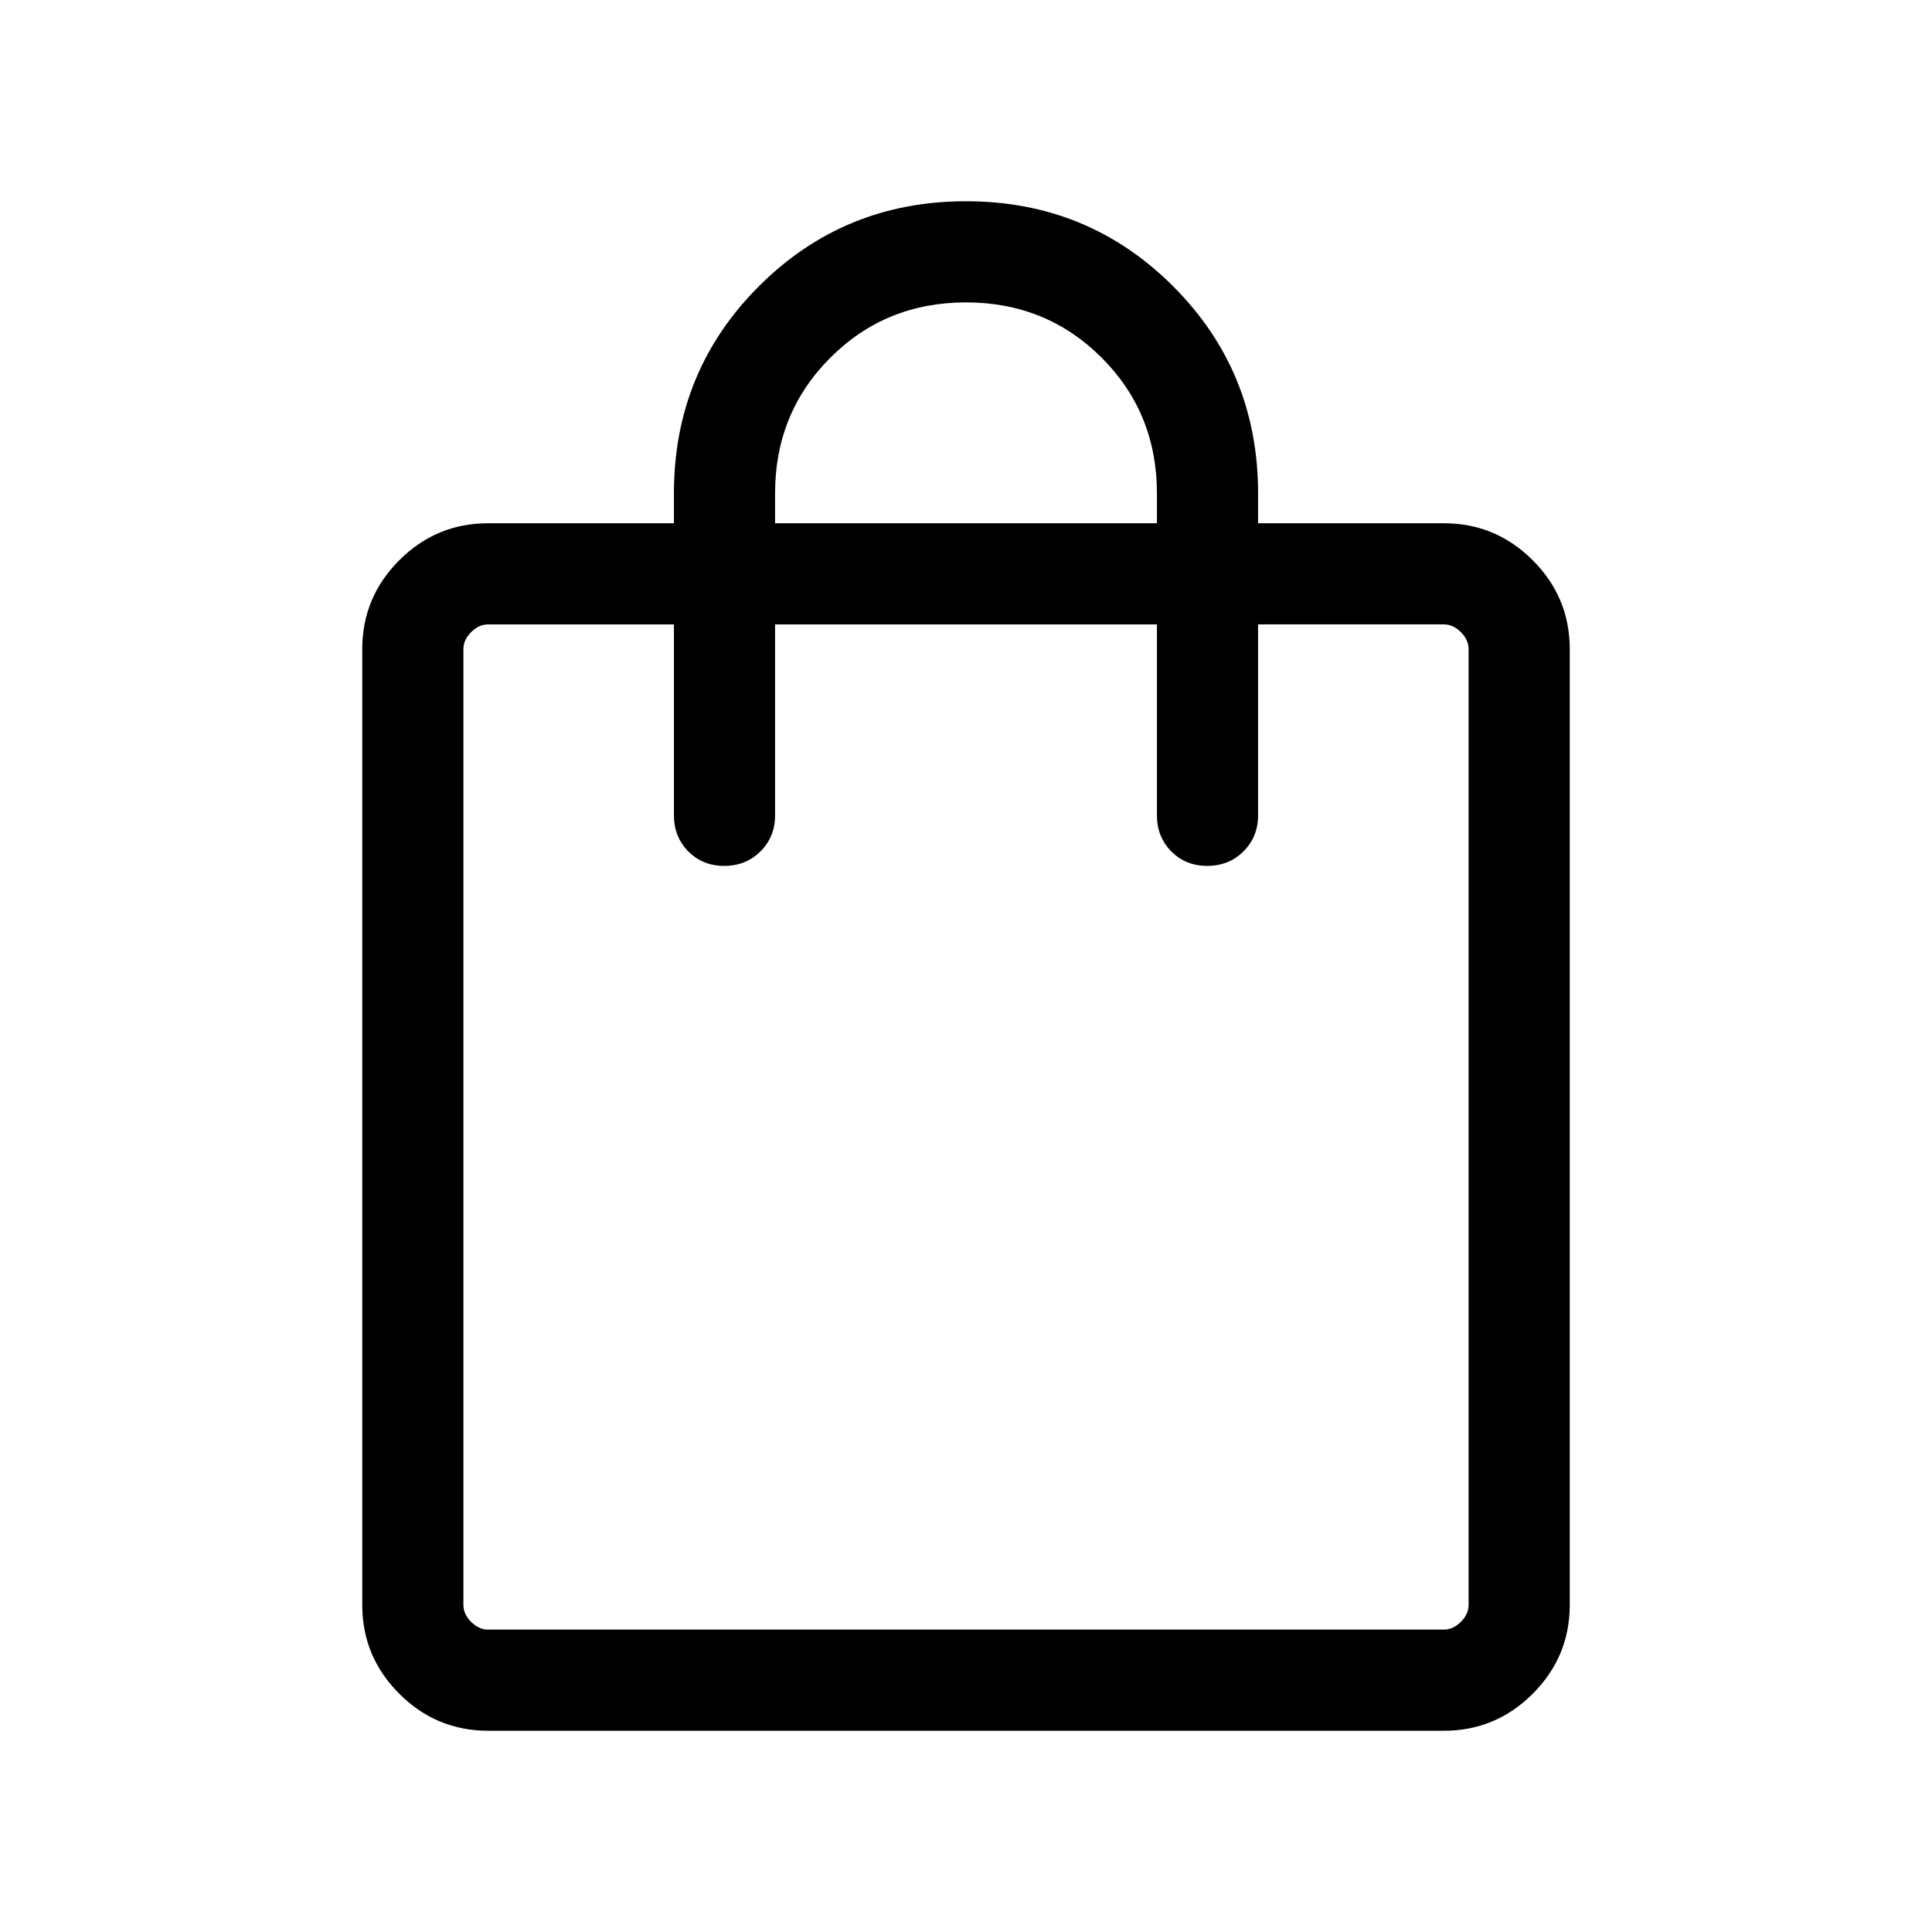 <svg xmlns="http://www.w3.org/2000/svg" height="40" viewBox="0 -960 960 960" width="40"><path d="M242.57-100q-25.79 0-44.18-18.39T180-162.57v-474.86q0-25.79 18.39-44.18T242.57-700h92.3v-14.87q0-60.67 42.23-102.9Q419.33-860 480-860q60.67 0 102.9 42.23 42.23 42.23 42.23 102.9V-700h92.3q25.79 0 44.18 18.39T780-637.43v474.86q0 25.79-18.39 44.18T717.43-100H242.57Zm0-50.26h474.86q4.62 0 8.47-3.84 3.84-3.85 3.84-8.47v-474.86q0-4.62-3.84-8.47-3.85-3.84-8.47-3.84h-92.3v94.87q0 10.7-7.25 17.91-7.25 7.22-18 7.22T582-536.96q-7.13-7.21-7.13-17.91v-94.87H385.13v94.87q0 10.7-7.25 17.91-7.25 7.22-18 7.22T342-536.96q-7.13-7.21-7.13-17.91v-94.87h-92.3q-4.62 0-8.47 3.84-3.84 3.85-3.84 8.47v474.86q0 4.62 3.84 8.47 3.85 3.84 8.47 3.84ZM385.13-700h189.74v-14.87q0-39.92-27.47-67.4-27.48-27.47-67.4-27.47t-67.4 27.47q-27.47 27.48-27.47 67.4V-700ZM230.26-150.26v-499.48 499.48Z"/></svg>